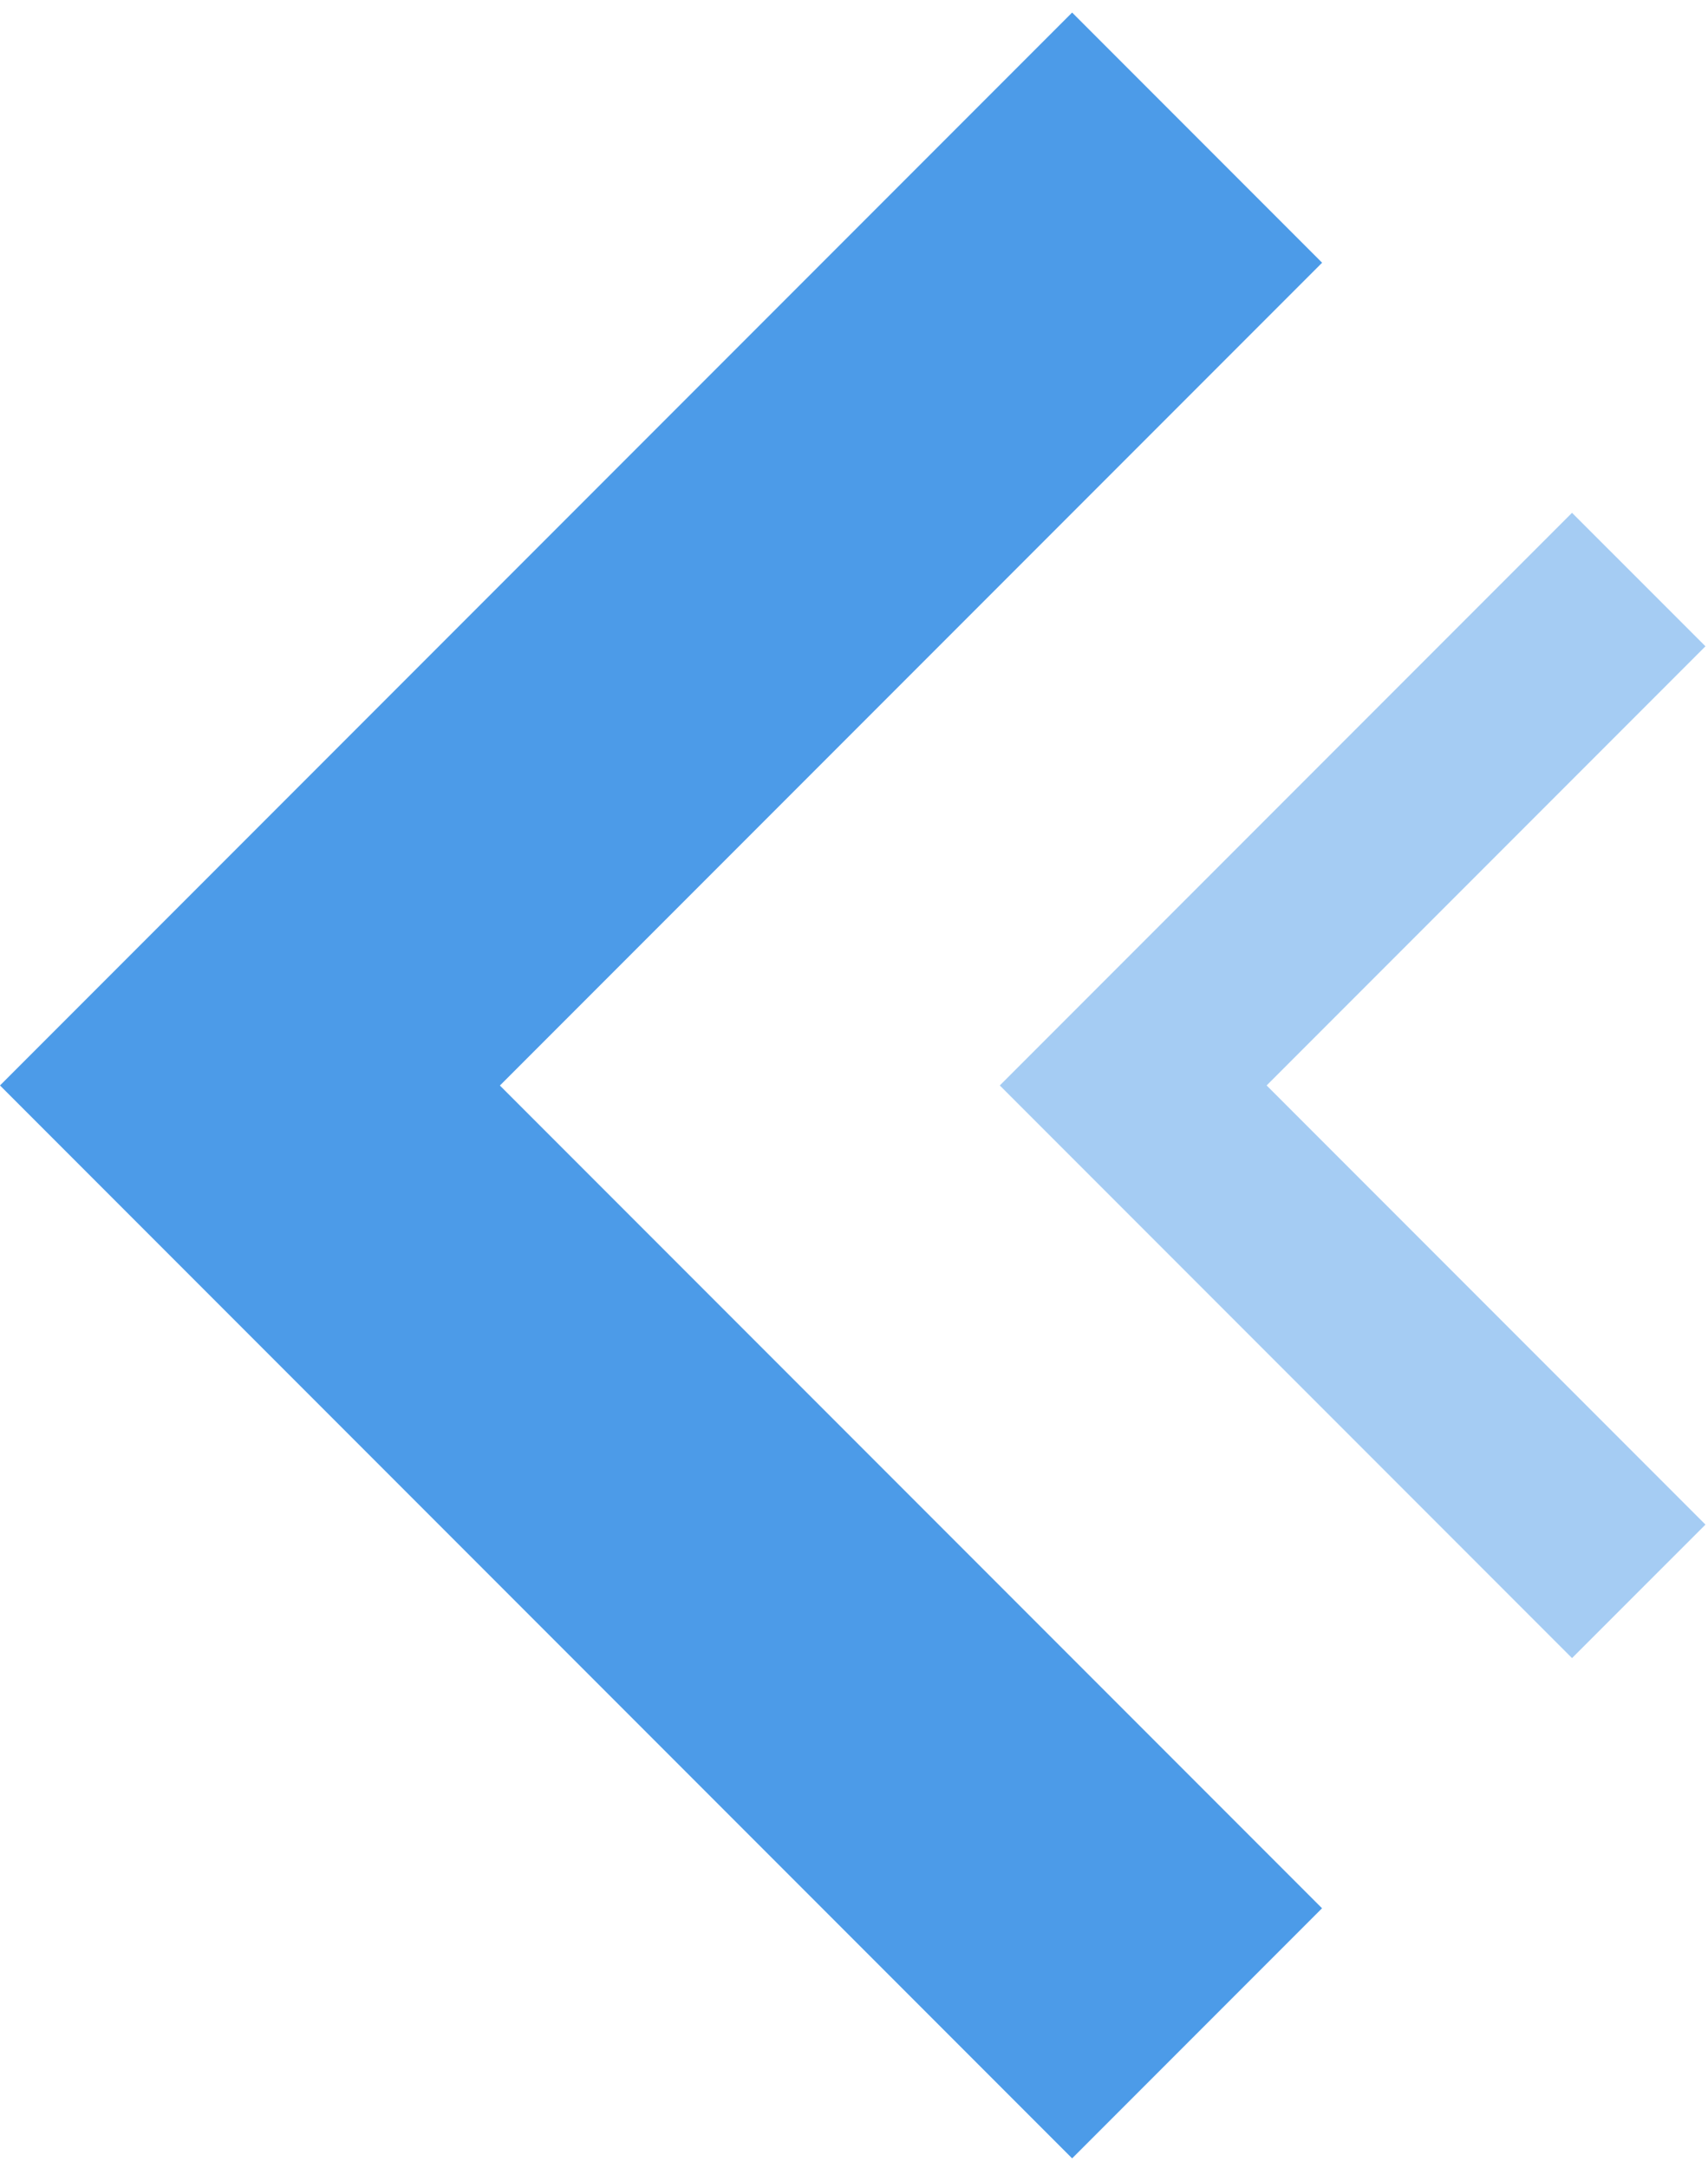 <svg width="41" height="52" viewBox="0 0 41 52" fill="none" xmlns="http://www.w3.org/2000/svg">
<path fill-rule="evenodd" clip-rule="evenodd" d="M31.735 45.774L12 26.039L31.737 6.302L25.736 0.301L4.49988e-06 26.037L25.736 51.773L31.735 45.774Z" fill="#4C9BE8"/>
<path fill-rule="evenodd" clip-rule="evenodd" d="M37.736 39.773L24 26.037L37.736 12.301L40.939 15.503L30.405 26.037L40.939 36.571L37.736 39.773Z" fill="#4C9BE8" fill-opacity="0.5"/>
</svg>
